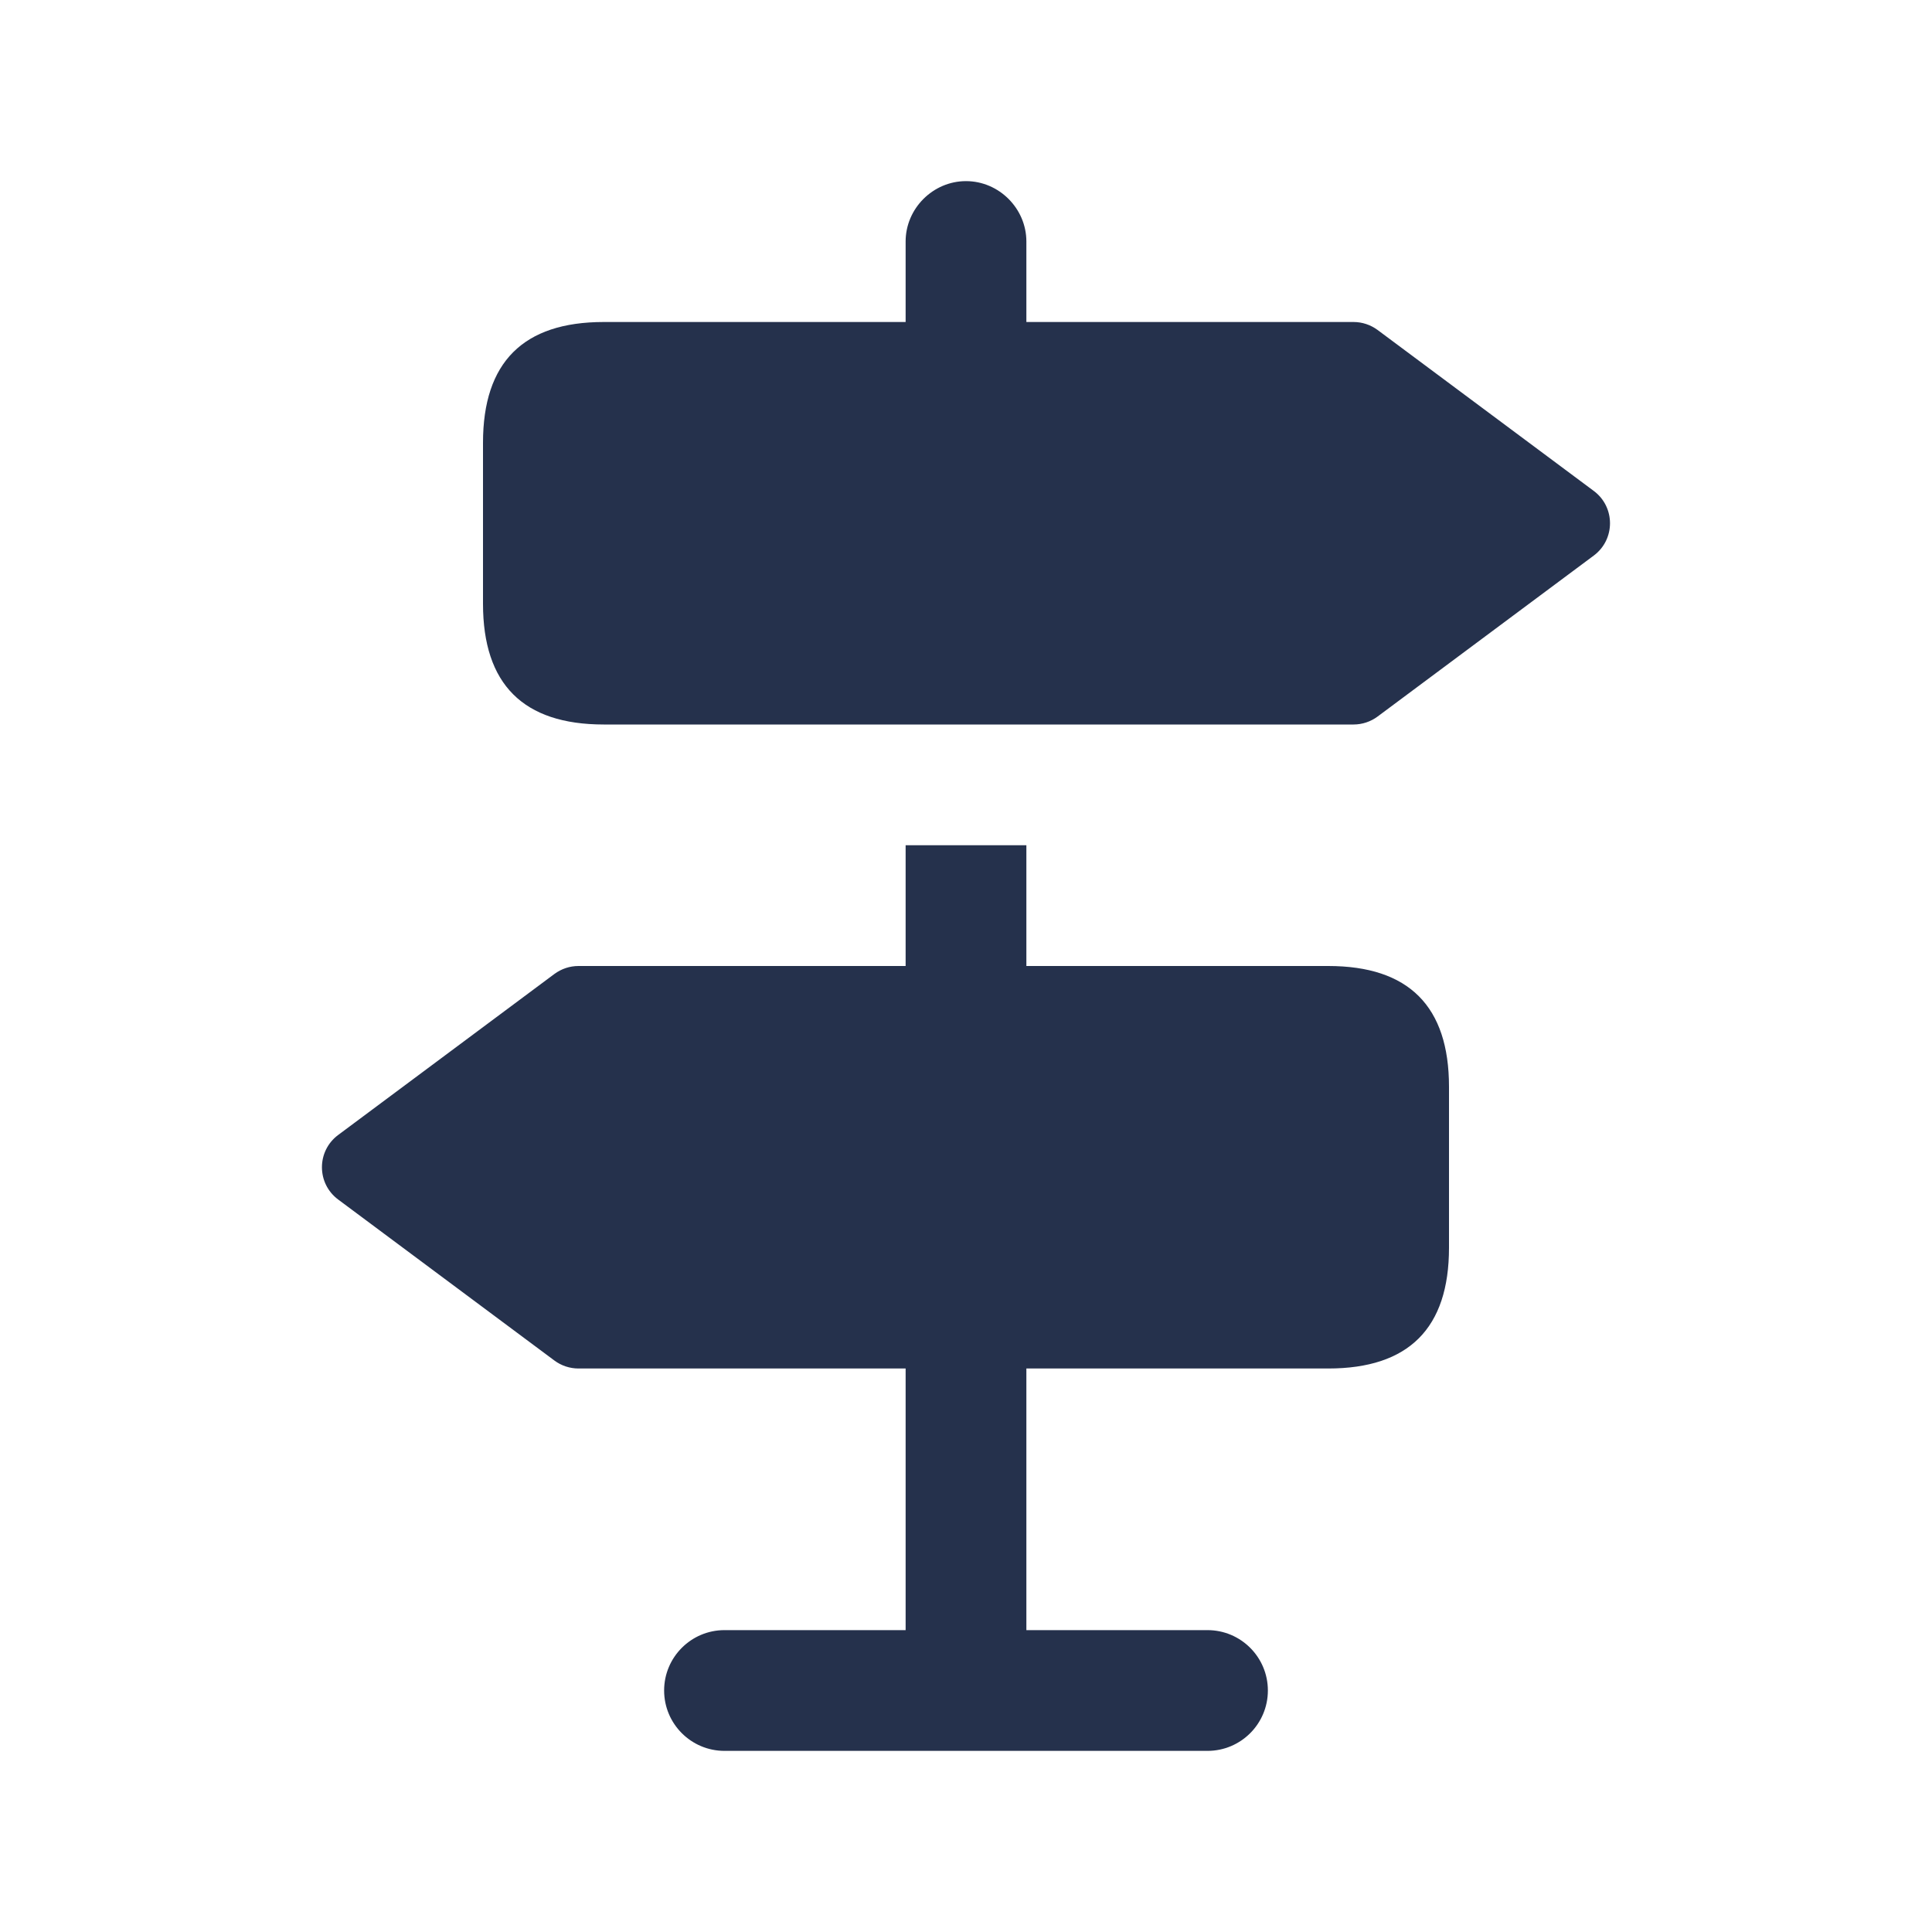 <svg width="24" height="24" viewBox="0 0 24 24" fill="none" xmlns="http://www.w3.org/2000/svg">
<path d="M19.799 6.901L17.113 8.901C17.027 8.965 16.922 9 16.814 9H7.5C6.5 9 6 8.5 6 7.5V5.5C6 4.5 6.5 4 7.5 4H11.25V3C11.25 2.59 11.59 2.25 12 2.25C12.41 2.25 12.75 2.59 12.75 3V4H16.814C16.922 4 17.026 4.035 17.113 4.099L19.799 6.099C20.067 6.299 20.067 6.701 19.799 6.901ZM16.5 12H12.75V10.5H11.25V12H7.186C7.078 12 6.974 12.035 6.887 12.099L4.201 14.099C3.932 14.299 3.932 14.701 4.201 14.901L6.887 16.901C6.973 16.965 7.078 17 7.186 17H11.25V20.25H9C8.586 20.25 8.25 20.586 8.25 21C8.25 21.414 8.586 21.75 9 21.75H15C15.414 21.75 15.75 21.414 15.75 21C15.75 20.586 15.414 20.25 15 20.25H12.75V17H16.5C17.5 17 18 16.5 18 15.5V13.5C18 12.5 17.5 12 16.5 12Z" fill="#25314C"/>
</svg>
